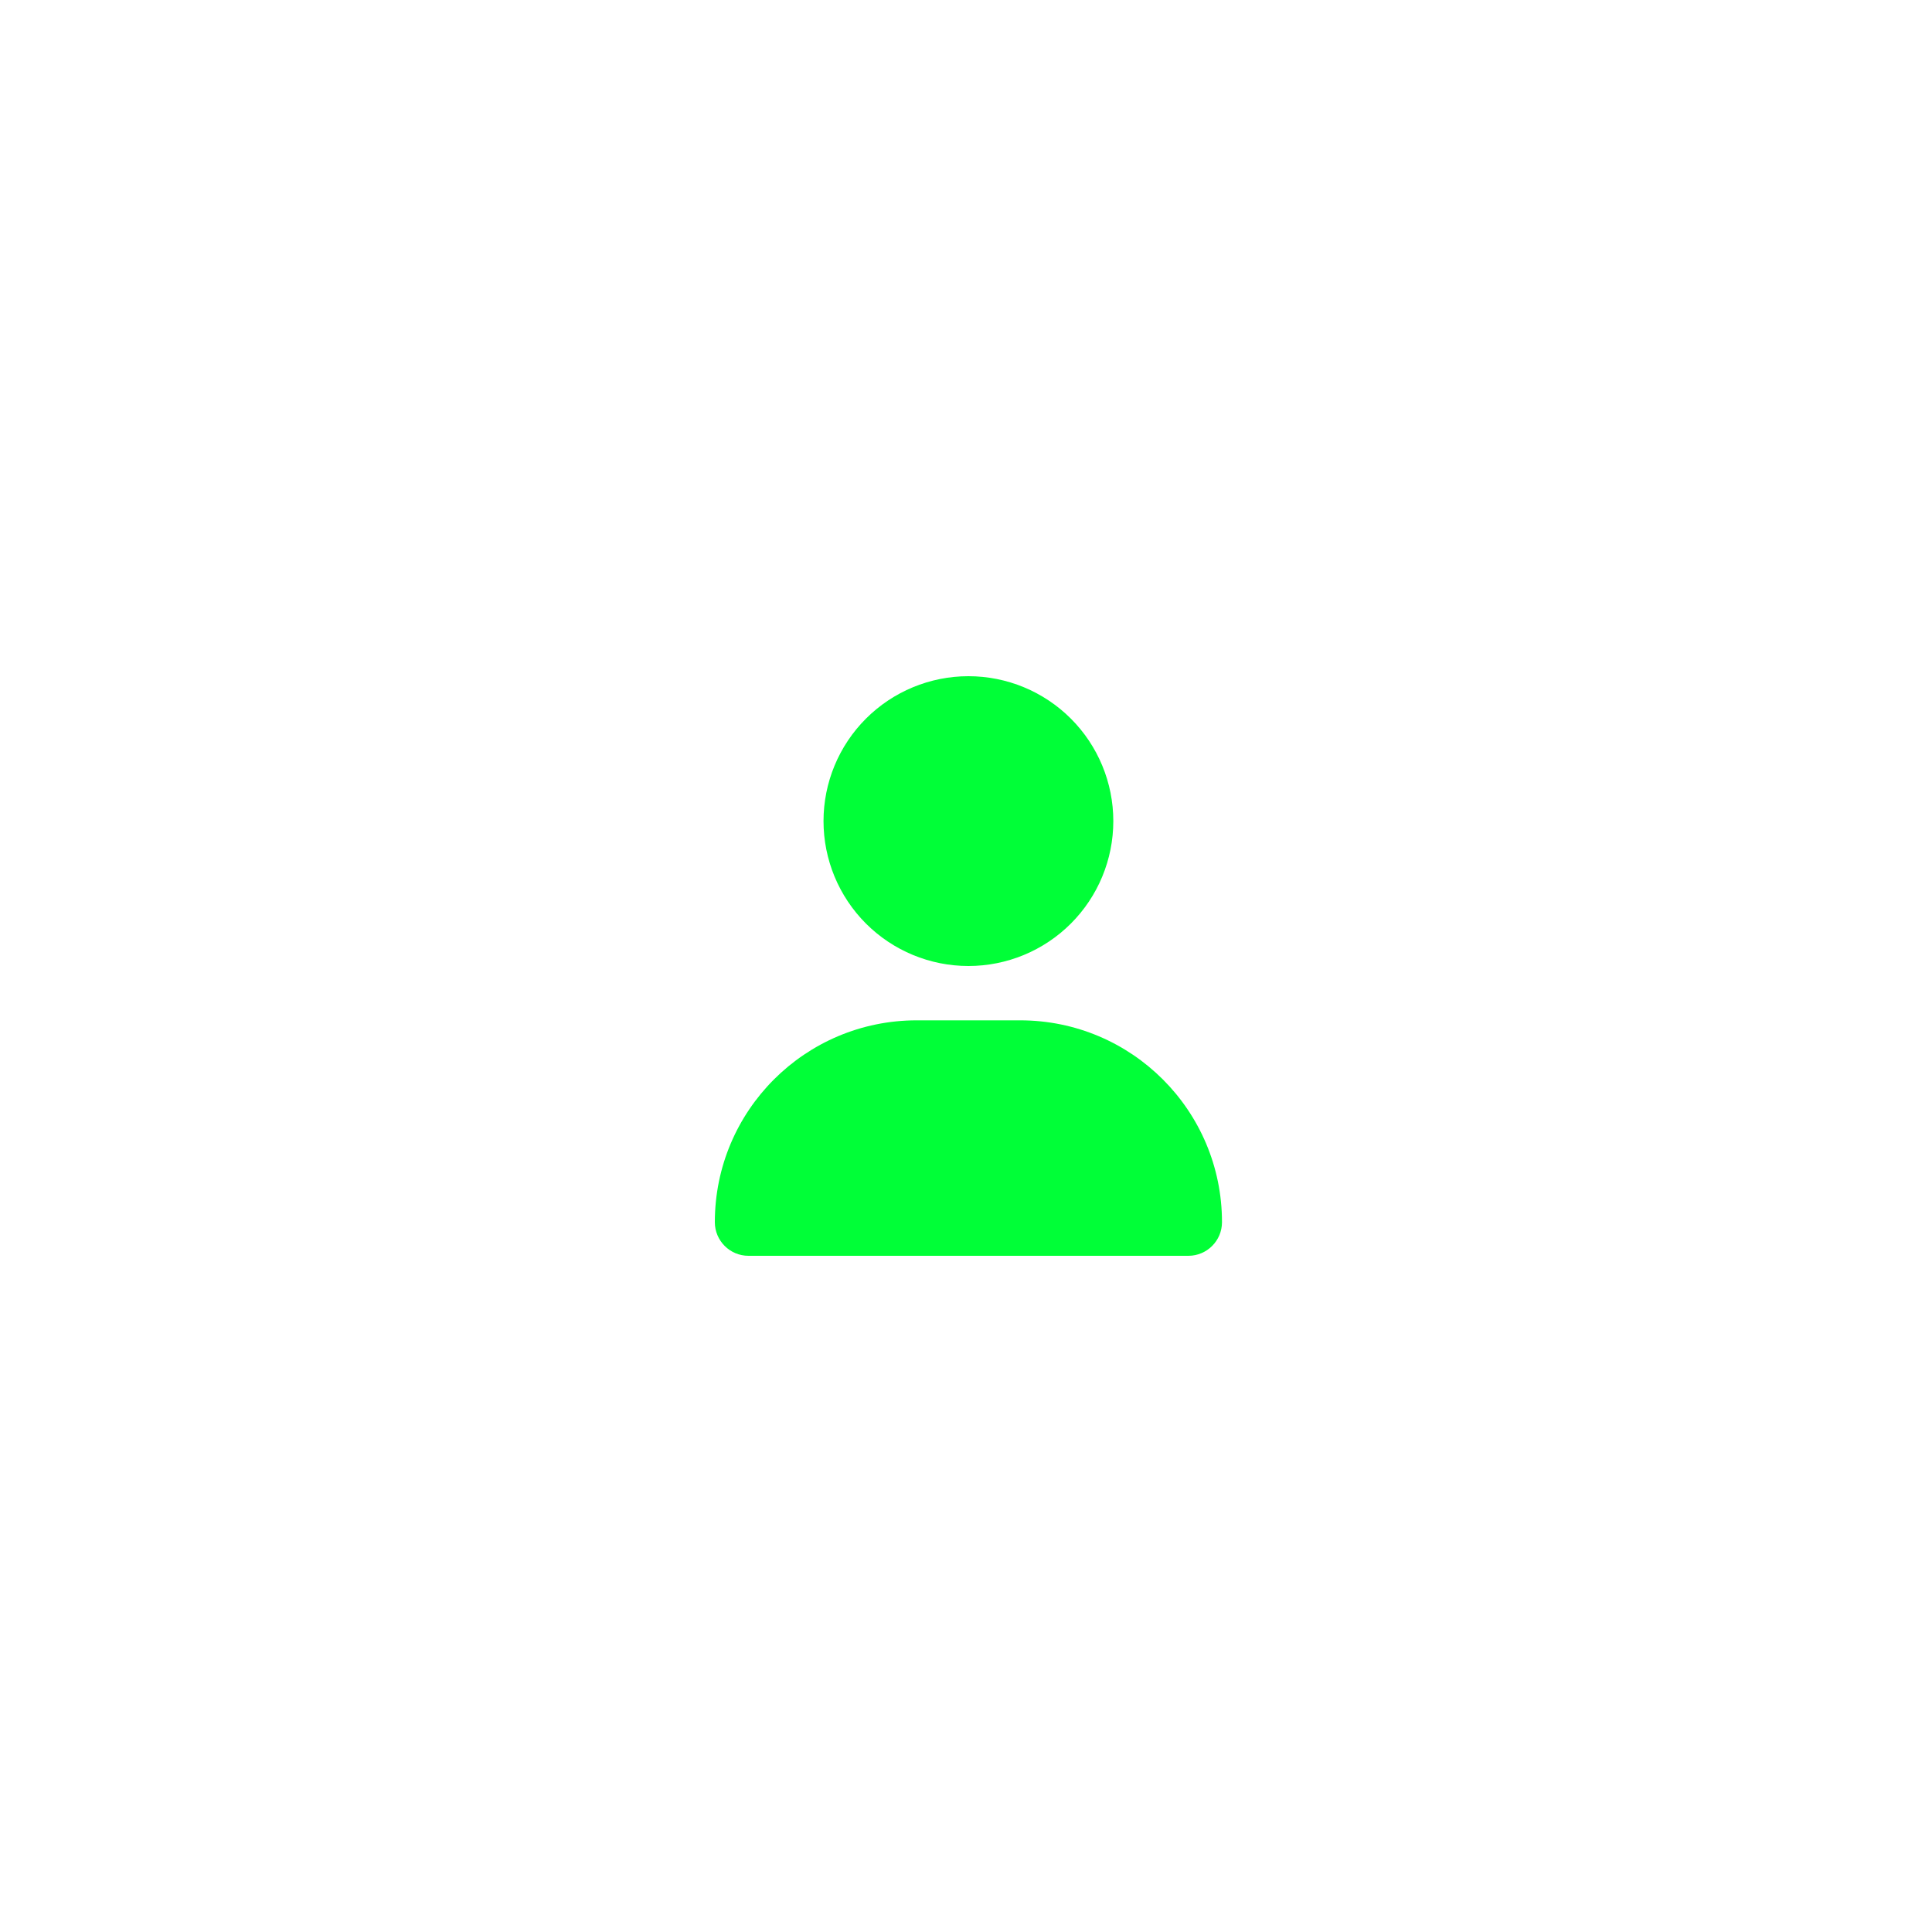 <svg width="200" height="200" viewBox="0 0 200 200" fill="none" xmlns="http://www.w3.org/2000/svg">
<path d="M100.25 100C104.228 100 108.044 98.42 110.857 95.607C113.67 92.794 115.25 88.978 115.25 85C115.25 81.022 113.67 77.206 110.857 74.393C108.044 71.58 104.228 70 100.25 70C96.272 70 92.456 71.58 89.643 74.393C86.83 77.206 85.25 81.022 85.25 85C85.25 88.978 86.83 92.794 89.643 95.607C92.456 98.42 96.272 100 100.25 100ZM94.894 105.625C83.352 105.625 74 114.977 74 126.52C74 128.441 75.559 130 77.481 130H123.02C124.941 130 126.5 128.441 126.5 126.52C126.5 114.977 117.148 105.625 105.605 105.625H94.894Z" fill="#00ff37"/>
</svg>
